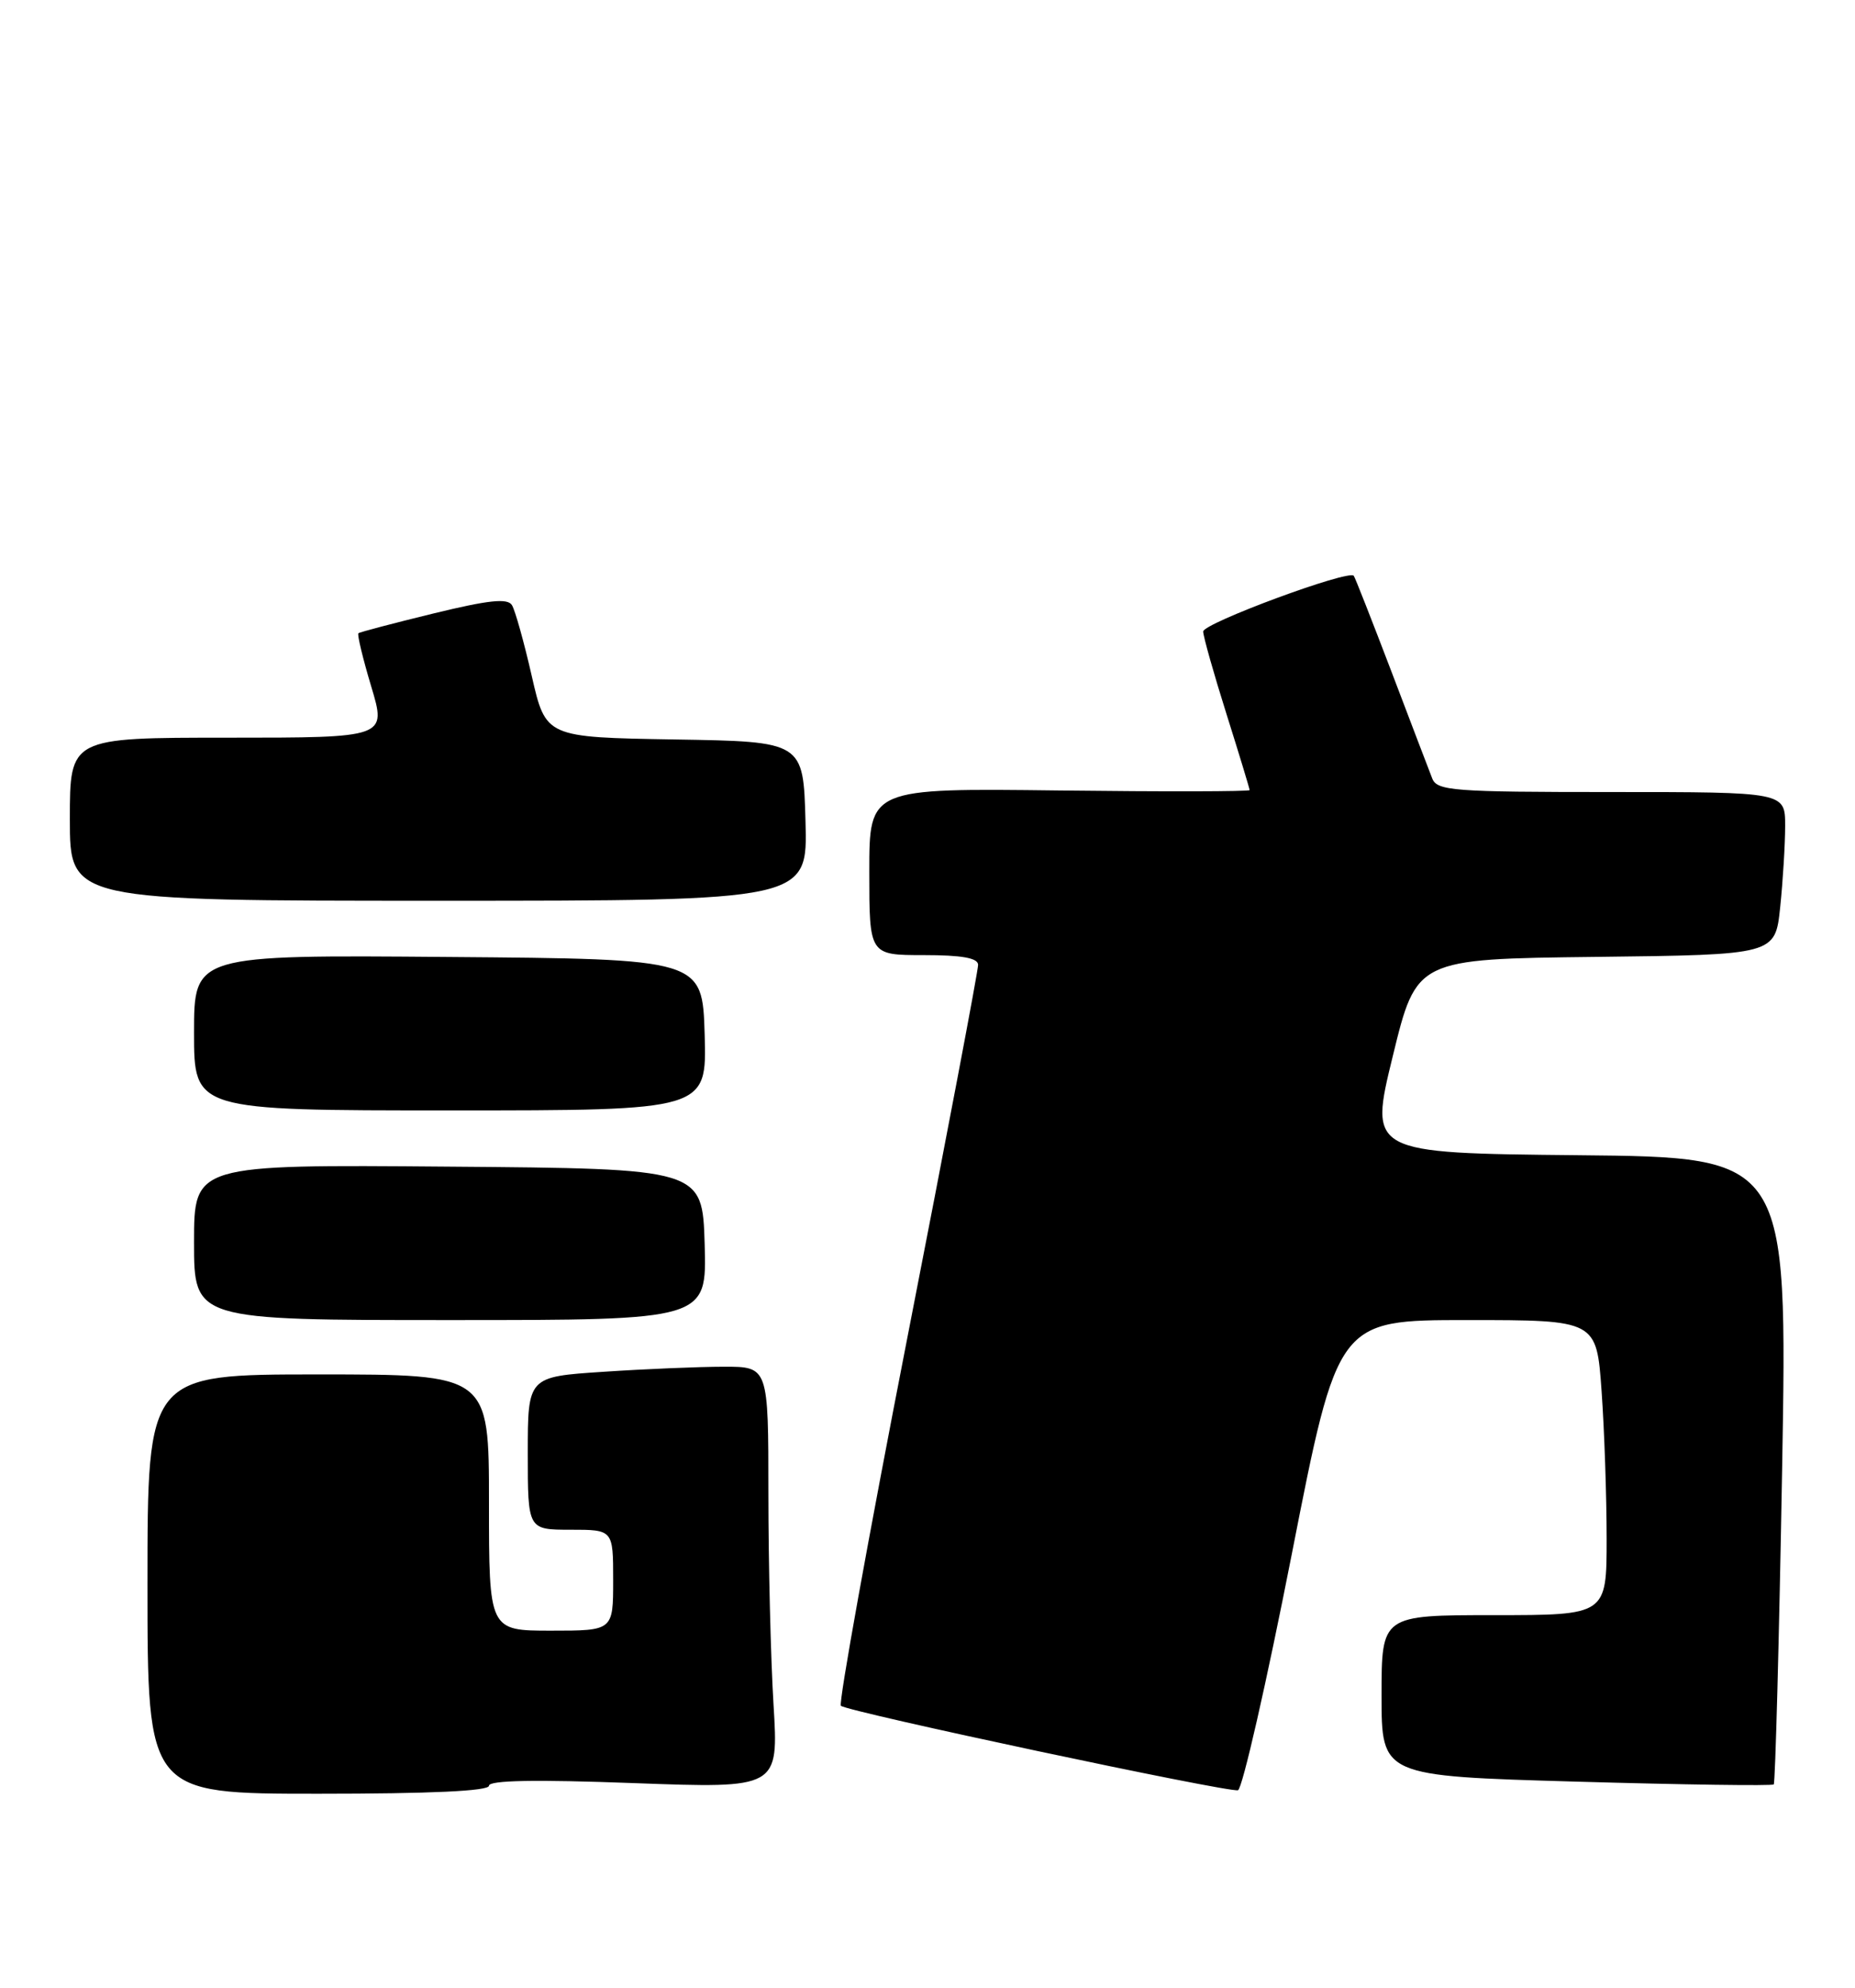 <?xml version="1.0" encoding="UTF-8" standalone="no"?>
<!DOCTYPE svg PUBLIC "-//W3C//DTD SVG 1.1//EN" "http://www.w3.org/Graphics/SVG/1.1/DTD/svg11.dtd" >
<svg xmlns="http://www.w3.org/2000/svg" xmlns:xlink="http://www.w3.org/1999/xlink" version="1.1" viewBox="0 0 239 256">
 <g >
 <path fill="currentColor"
d=" M 63.00 229.97 C 63.00 229.26 69.02 229.16 81.66 229.63 C 100.32 230.32 100.32 230.32 99.66 219.50 C 99.30 213.56 99.00 201.33 99.00 192.34 C 99.00 176.00 99.00 176.00 93.25 176.01 C 90.09 176.01 83.11 176.30 77.75 176.66 C 68.00 177.30 68.00 177.30 68.00 187.15 C 68.00 197.00 68.00 197.00 73.50 197.00 C 79.00 197.00 79.00 197.00 79.00 203.50 C 79.00 210.00 79.00 210.00 71.00 210.00 C 63.00 210.00 63.00 210.00 63.00 193.50 C 63.00 177.00 63.00 177.00 41.00 177.00 C 19.00 177.00 19.00 177.00 19.00 204.00 C 19.00 231.00 19.00 231.00 41.00 231.00 C 55.49 231.00 63.00 230.65 63.00 229.97 Z  M 166.43 200.17 C 172.35 170.00 172.35 170.00 189.03 170.00 C 205.70 170.00 205.70 170.00 206.35 179.15 C 206.71 184.19 207.00 192.74 207.00 198.15 C 207.00 208.00 207.00 208.00 192.50 208.00 C 178.00 208.00 178.00 208.00 178.00 218.36 C 178.00 228.72 178.00 228.72 203.08 229.44 C 216.88 229.84 228.33 230.00 228.53 229.80 C 228.73 229.60 229.22 211.34 229.61 189.23 C 230.31 149.03 230.31 149.03 203.35 148.77 C 176.39 148.50 176.39 148.50 179.45 136.00 C 182.50 123.50 182.50 123.50 205.61 123.23 C 228.72 122.96 228.72 122.96 229.36 116.84 C 229.71 113.46 230.00 108.75 230.00 106.35 C 230.00 102.00 230.00 102.00 207.61 102.00 C 187.21 102.00 185.15 101.84 184.53 100.25 C 184.15 99.29 181.79 93.10 179.28 86.50 C 176.76 79.90 174.58 74.34 174.42 74.15 C 173.74 73.33 155.00 80.27 155.02 81.33 C 155.03 81.97 156.38 86.75 158.02 91.95 C 159.66 97.15 161.00 101.56 161.00 101.75 C 161.00 101.94 149.97 101.96 136.50 101.80 C 112.00 101.50 112.00 101.50 112.00 112.25 C 112.00 123.00 112.00 123.00 119.00 123.00 C 123.92 123.00 126.01 123.37 126.02 124.25 C 126.04 124.94 121.93 146.56 116.90 172.29 C 111.87 198.03 108.02 219.35 108.34 219.67 C 109.09 220.42 158.14 230.85 159.50 230.55 C 160.05 230.43 163.17 216.76 166.43 200.17 Z  M 90.79 160.25 C 90.50 150.50 90.50 150.50 57.75 150.24 C 25.00 149.97 25.00 149.97 25.00 159.99 C 25.00 170.00 25.00 170.00 58.04 170.00 C 91.07 170.00 91.07 170.00 90.79 160.25 Z  M 90.79 133.25 C 90.50 123.50 90.50 123.50 57.75 123.24 C 25.00 122.97 25.00 122.97 25.00 132.99 C 25.00 143.00 25.00 143.00 58.04 143.00 C 91.07 143.00 91.07 143.00 90.79 133.25 Z  M 103.78 105.75 C 103.50 95.50 103.50 95.50 86.91 95.23 C 70.32 94.95 70.32 94.95 68.51 87.05 C 67.52 82.70 66.37 78.60 65.96 77.93 C 65.39 77.01 62.97 77.27 55.86 79.00 C 50.71 80.26 46.35 81.40 46.18 81.55 C 46.00 81.70 46.74 84.78 47.83 88.41 C 49.81 95.00 49.81 95.00 29.40 95.00 C 9.00 95.00 9.00 95.00 9.00 105.50 C 9.00 116.00 9.00 116.00 56.53 116.00 C 104.07 116.00 104.07 116.00 103.78 105.75 Z "/>
</g>
</svg>